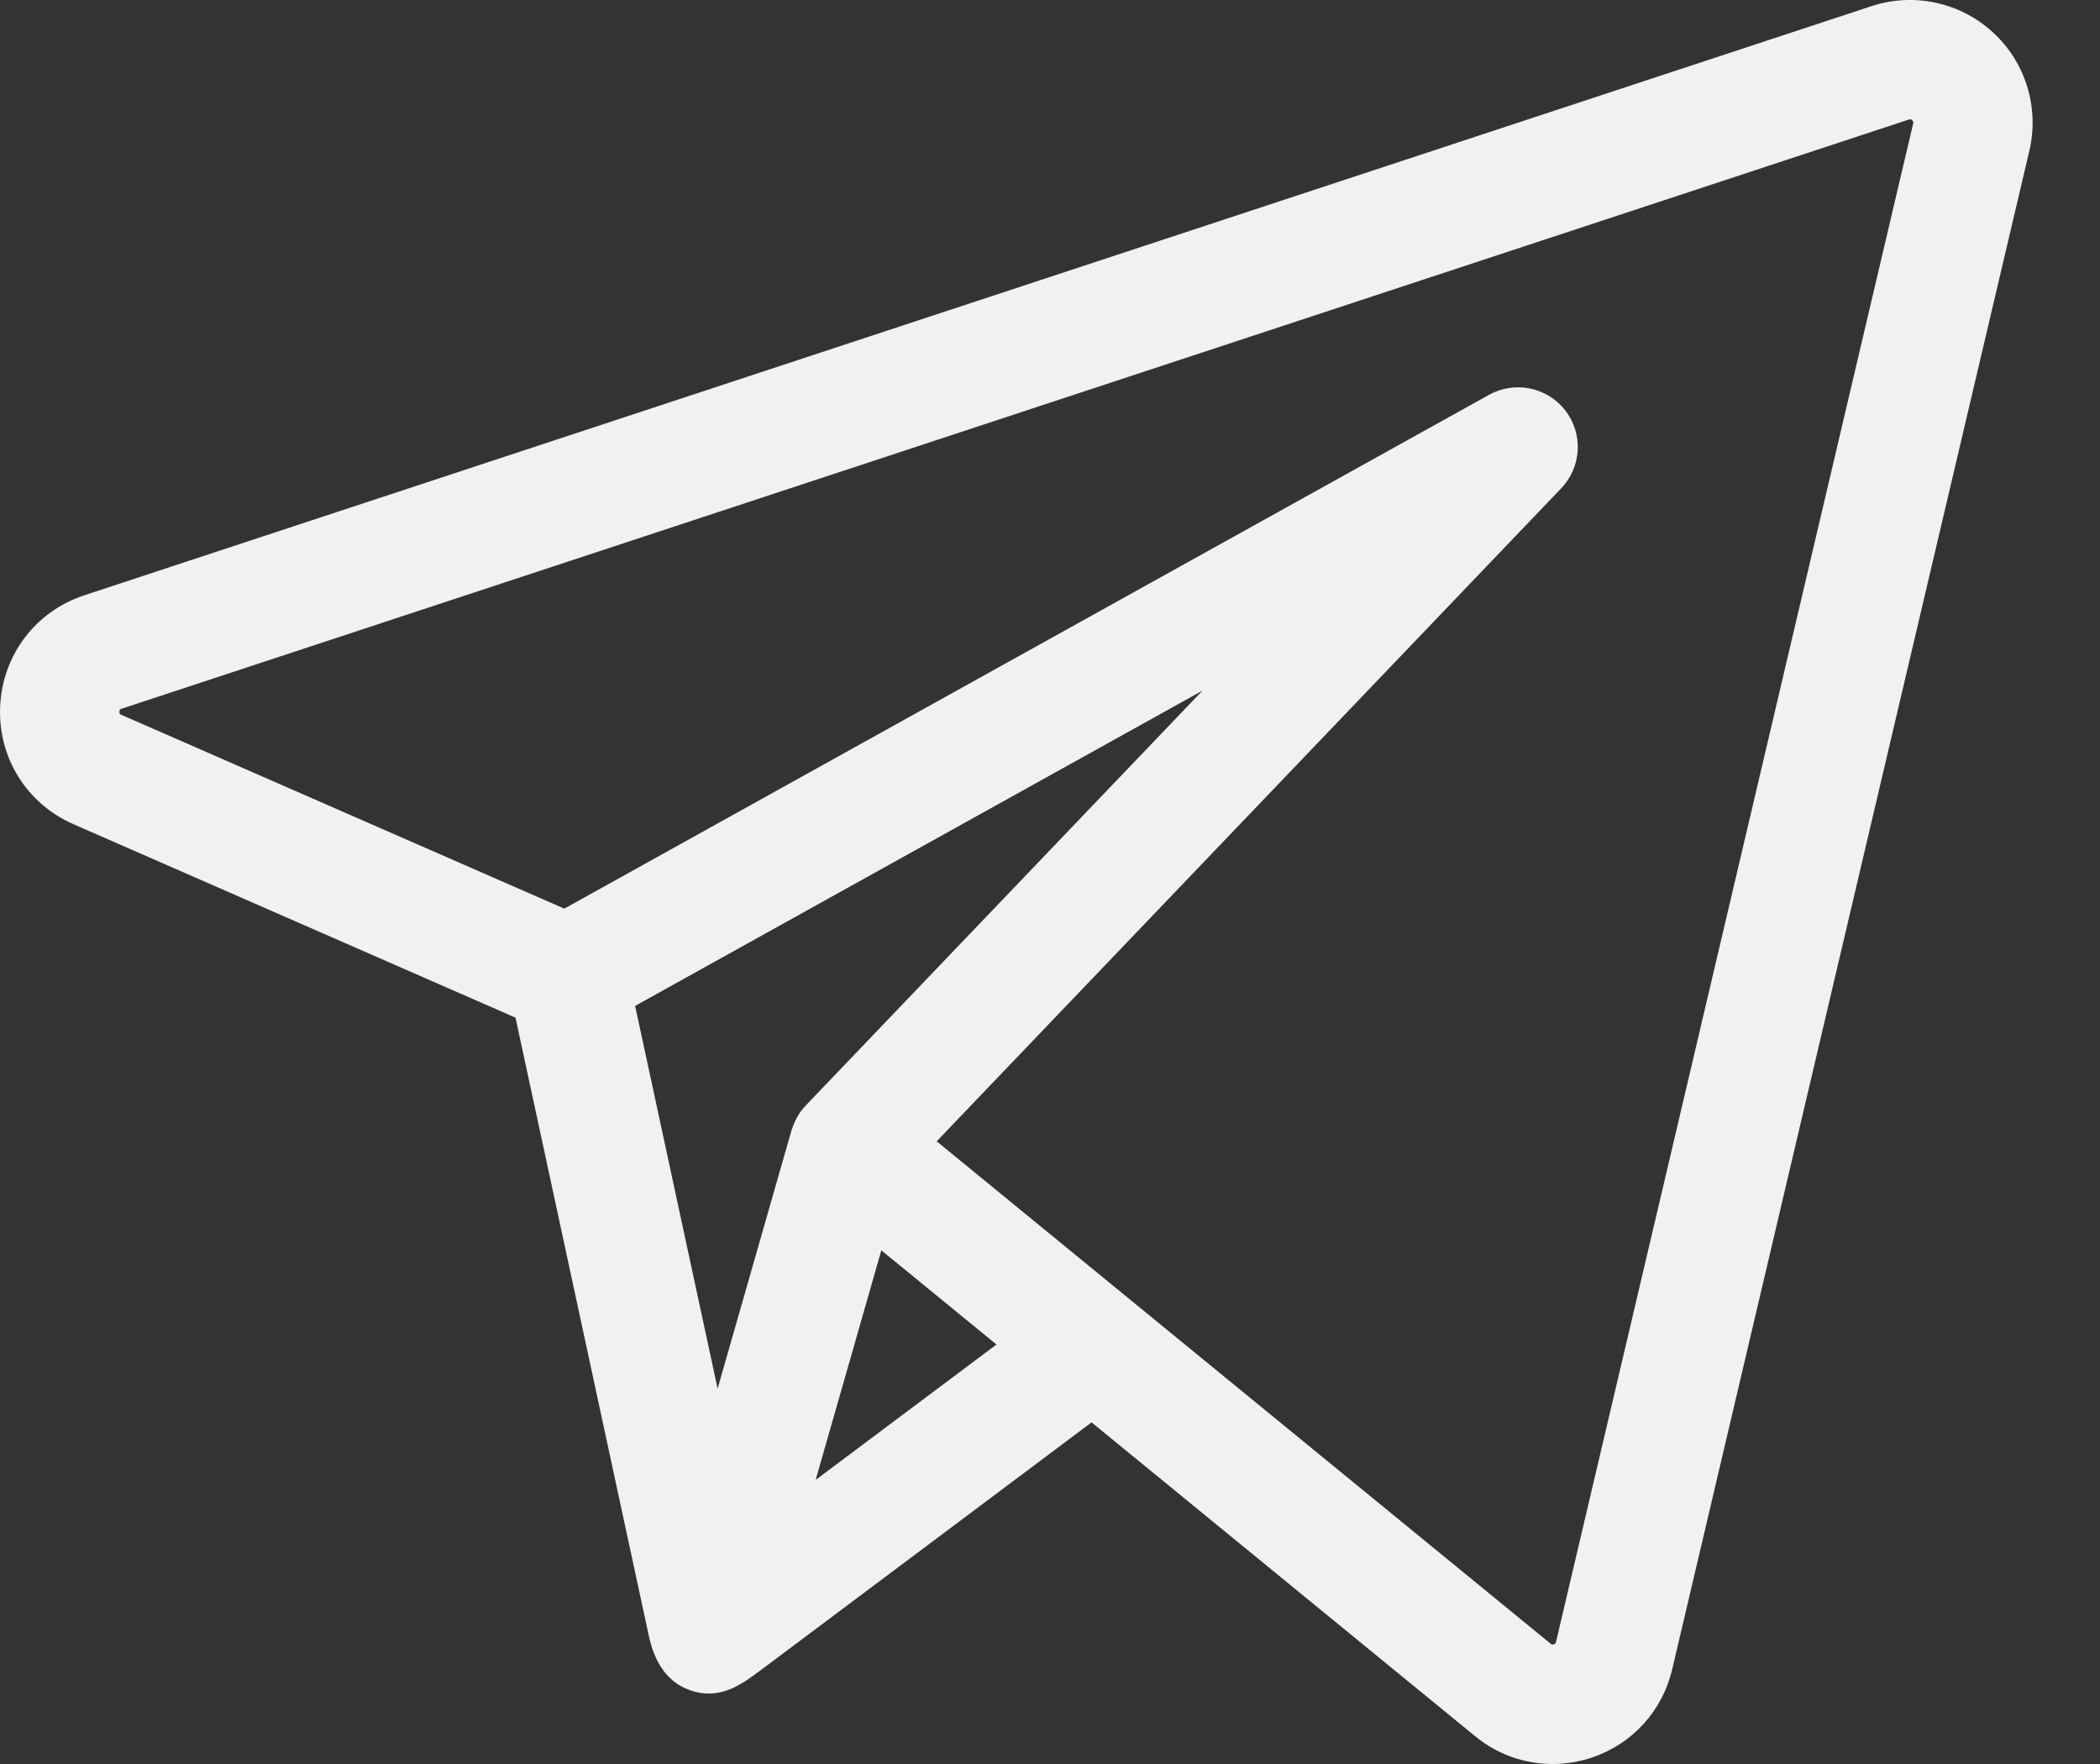 <svg width="25" height="21" viewBox="0 0 25 21" fill="none" xmlns="http://www.w3.org/2000/svg">
<rect x="0" y="0" width="25" height="21" fill="#333333" stroke="none"/>
<path d="M23.724 0.384C23.335 0.027 22.782 -0.092 22.28 0.073L1.003 7.087C0.424 7.278 0.03 7.796 0.002 8.406C-0.027 9.015 0.316 9.568 0.875 9.812L6.137 12.115C6.163 12.234 7.673 19.24 7.725 19.478C7.791 19.784 7.946 20.056 8.275 20.14C8.607 20.225 8.842 20.043 9.091 19.857C9.229 19.754 12.995 16.933 12.995 16.933L17.561 20.669C17.826 20.887 18.151 21 18.483 21C18.64 21 18.8 20.974 18.955 20.922C19.435 20.759 19.791 20.367 19.907 19.873L24.159 1.795C24.28 1.281 24.114 0.74 23.724 0.384ZM9.431 13.434C9.428 13.44 9.426 13.447 9.423 13.455L8.543 16.531L7.561 11.975L14.315 8.222L9.593 13.16C9.518 13.238 9.464 13.332 9.431 13.434ZM9.71 17.618L10.11 16.221L10.492 14.885L11.863 16.006L9.71 17.618ZM22.776 1.47L18.524 19.547C18.522 19.556 18.519 19.569 18.498 19.576C18.478 19.583 18.468 19.575 18.461 19.569L13.465 15.481C13.465 15.481 13.465 15.481 13.465 15.481L11.151 13.587L18.586 5.813C18.829 5.559 18.85 5.165 18.635 4.887C18.42 4.609 18.034 4.53 17.727 4.7L6.718 10.817L1.445 8.51C1.429 8.503 1.42 8.499 1.421 8.472C1.423 8.445 1.432 8.442 1.448 8.437L22.725 1.423C22.735 1.42 22.747 1.416 22.764 1.431C22.781 1.447 22.779 1.459 22.776 1.47Z" fill="#F1F1F1"/>
</svg>
